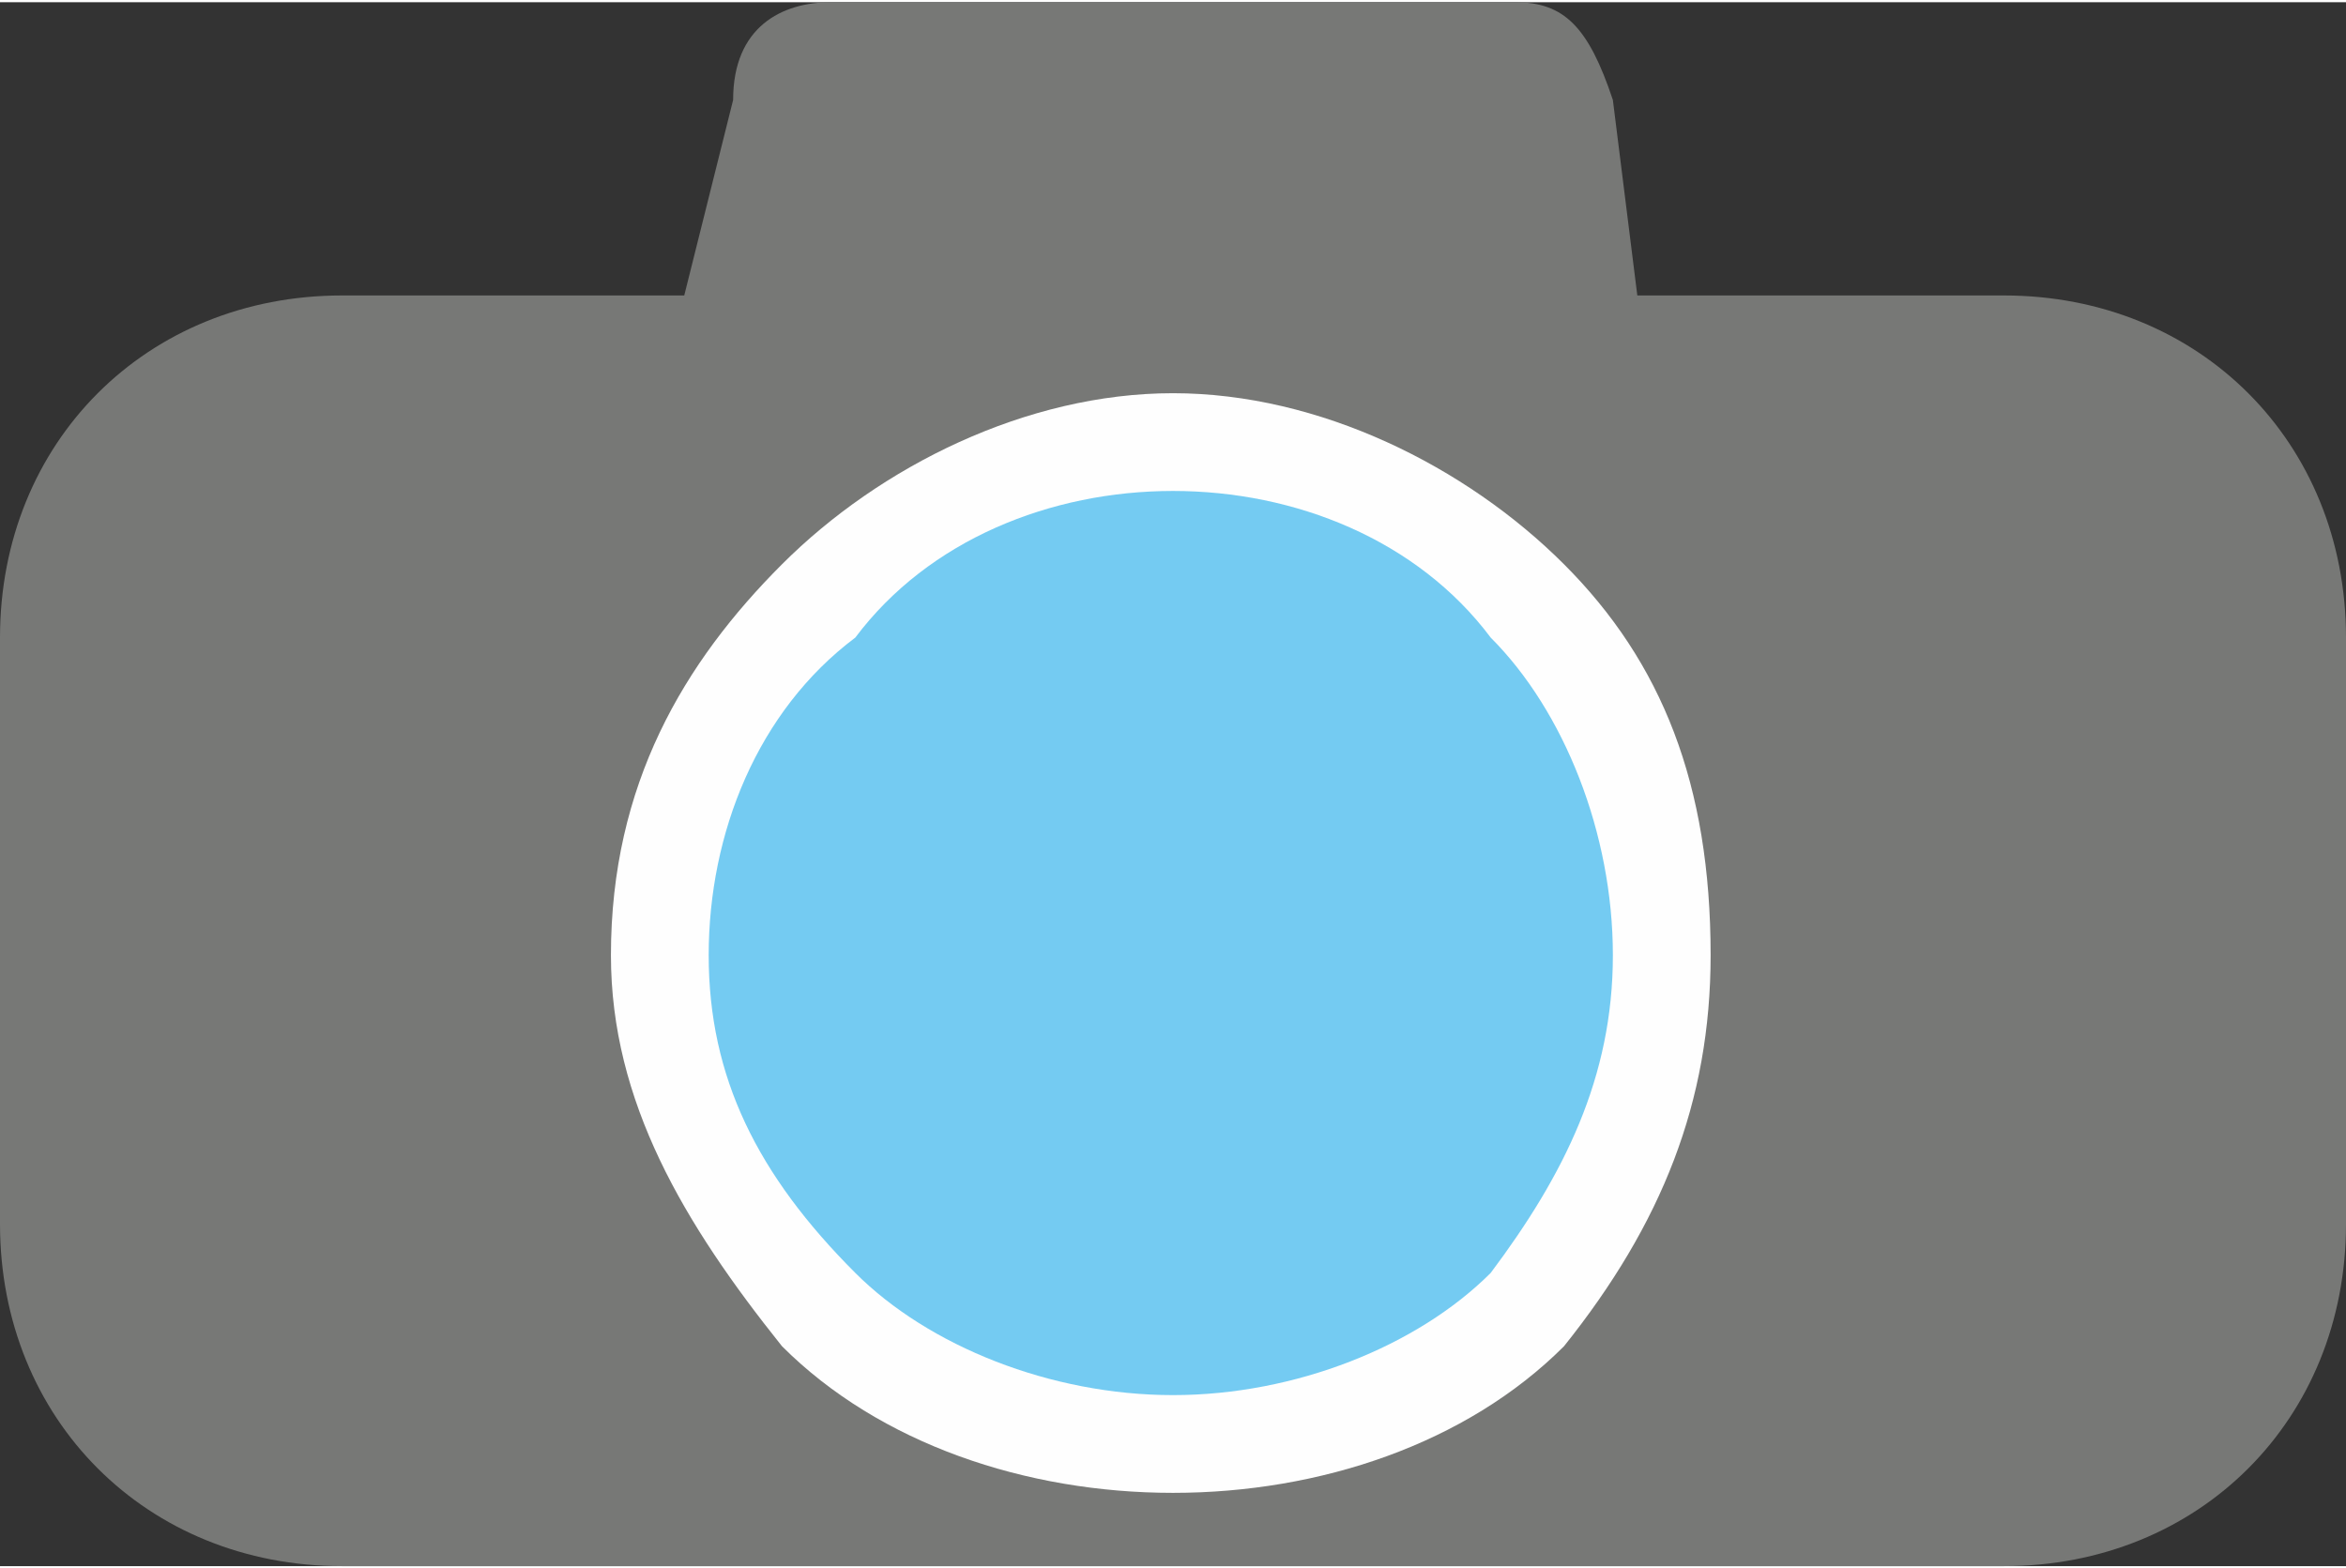 <?xml version="1.0" encoding="UTF-8"?>
<!DOCTYPE svg PUBLIC "-//W3C//DTD SVG 1.1//EN" "http://www.w3.org/Graphics/SVG/1.1/DTD/svg11.dtd">
<!-- Creator: CorelDRAW X7 -->
<svg xmlns="http://www.w3.org/2000/svg" xml:space="preserve" width="0.878in" height="0.587in" version="1.1" style="shape-rendering:geometricPrecision; text-rendering:geometricPrecision; image-rendering:optimizeQuality; fill-rule:evenodd; clip-rule:evenodd"
viewBox="0 0 96 64"
 xmlns:xlink="http://www.w3.org/1999/xlink">
 <rect x="0" y="0" width="96" height="64" fill="#333333" stroke="none"/>
 <defs>
  <style type="text/css">
   <![CDATA[
    .fil1 {fill:#FEFEFE}
    .fil2 {fill:#74CBF2}
    .fil0 {fill:#777876}
   ]]>
  </style>
 </defs>
 <g id="Layer_x0020_1">

  <path class="fil0" d="M82 12l-15 0 -1 -8c-1,-3 -2,-4 -4,-4l-14 0 -14 0c-2,0 -4,1 -4,4l-2 8 -11 0 -3 0c-8,0 -14,6 -14,14l0 24c0,8 6,14 14,14l68 0c8,0 14,-6 14,-14l0 -24c0,-8 -6,-14 -14,-14l0 0z"/>
  <path class="fil1" d="M48 16l0 0c6,0 12,3 16,7 4,4 6,9 6,16 0,6 -2,11 -6,16 -4,4 -10,6 -16,6 -6,0 -12,-2 -16,-6 -4,-5 -7,-10 -7,-16 0,-7 3,-12 7,-16 4,-4 10,-7 16,-7l0 0z"/>
  <path class="fil2" d="M61 26l0 0c-3,-4 -8,-6 -13,-6 -5,0 -10,2 -13,6 -4,3 -6,8 -6,13 0,5 2,9 6,13 3,3 8,5 13,5 5,0 10,-2 13,-5 3,-4 5,-8 5,-13 0,-5 -2,-10 -5,-13l0 0z"/>
 </g>
</svg>
